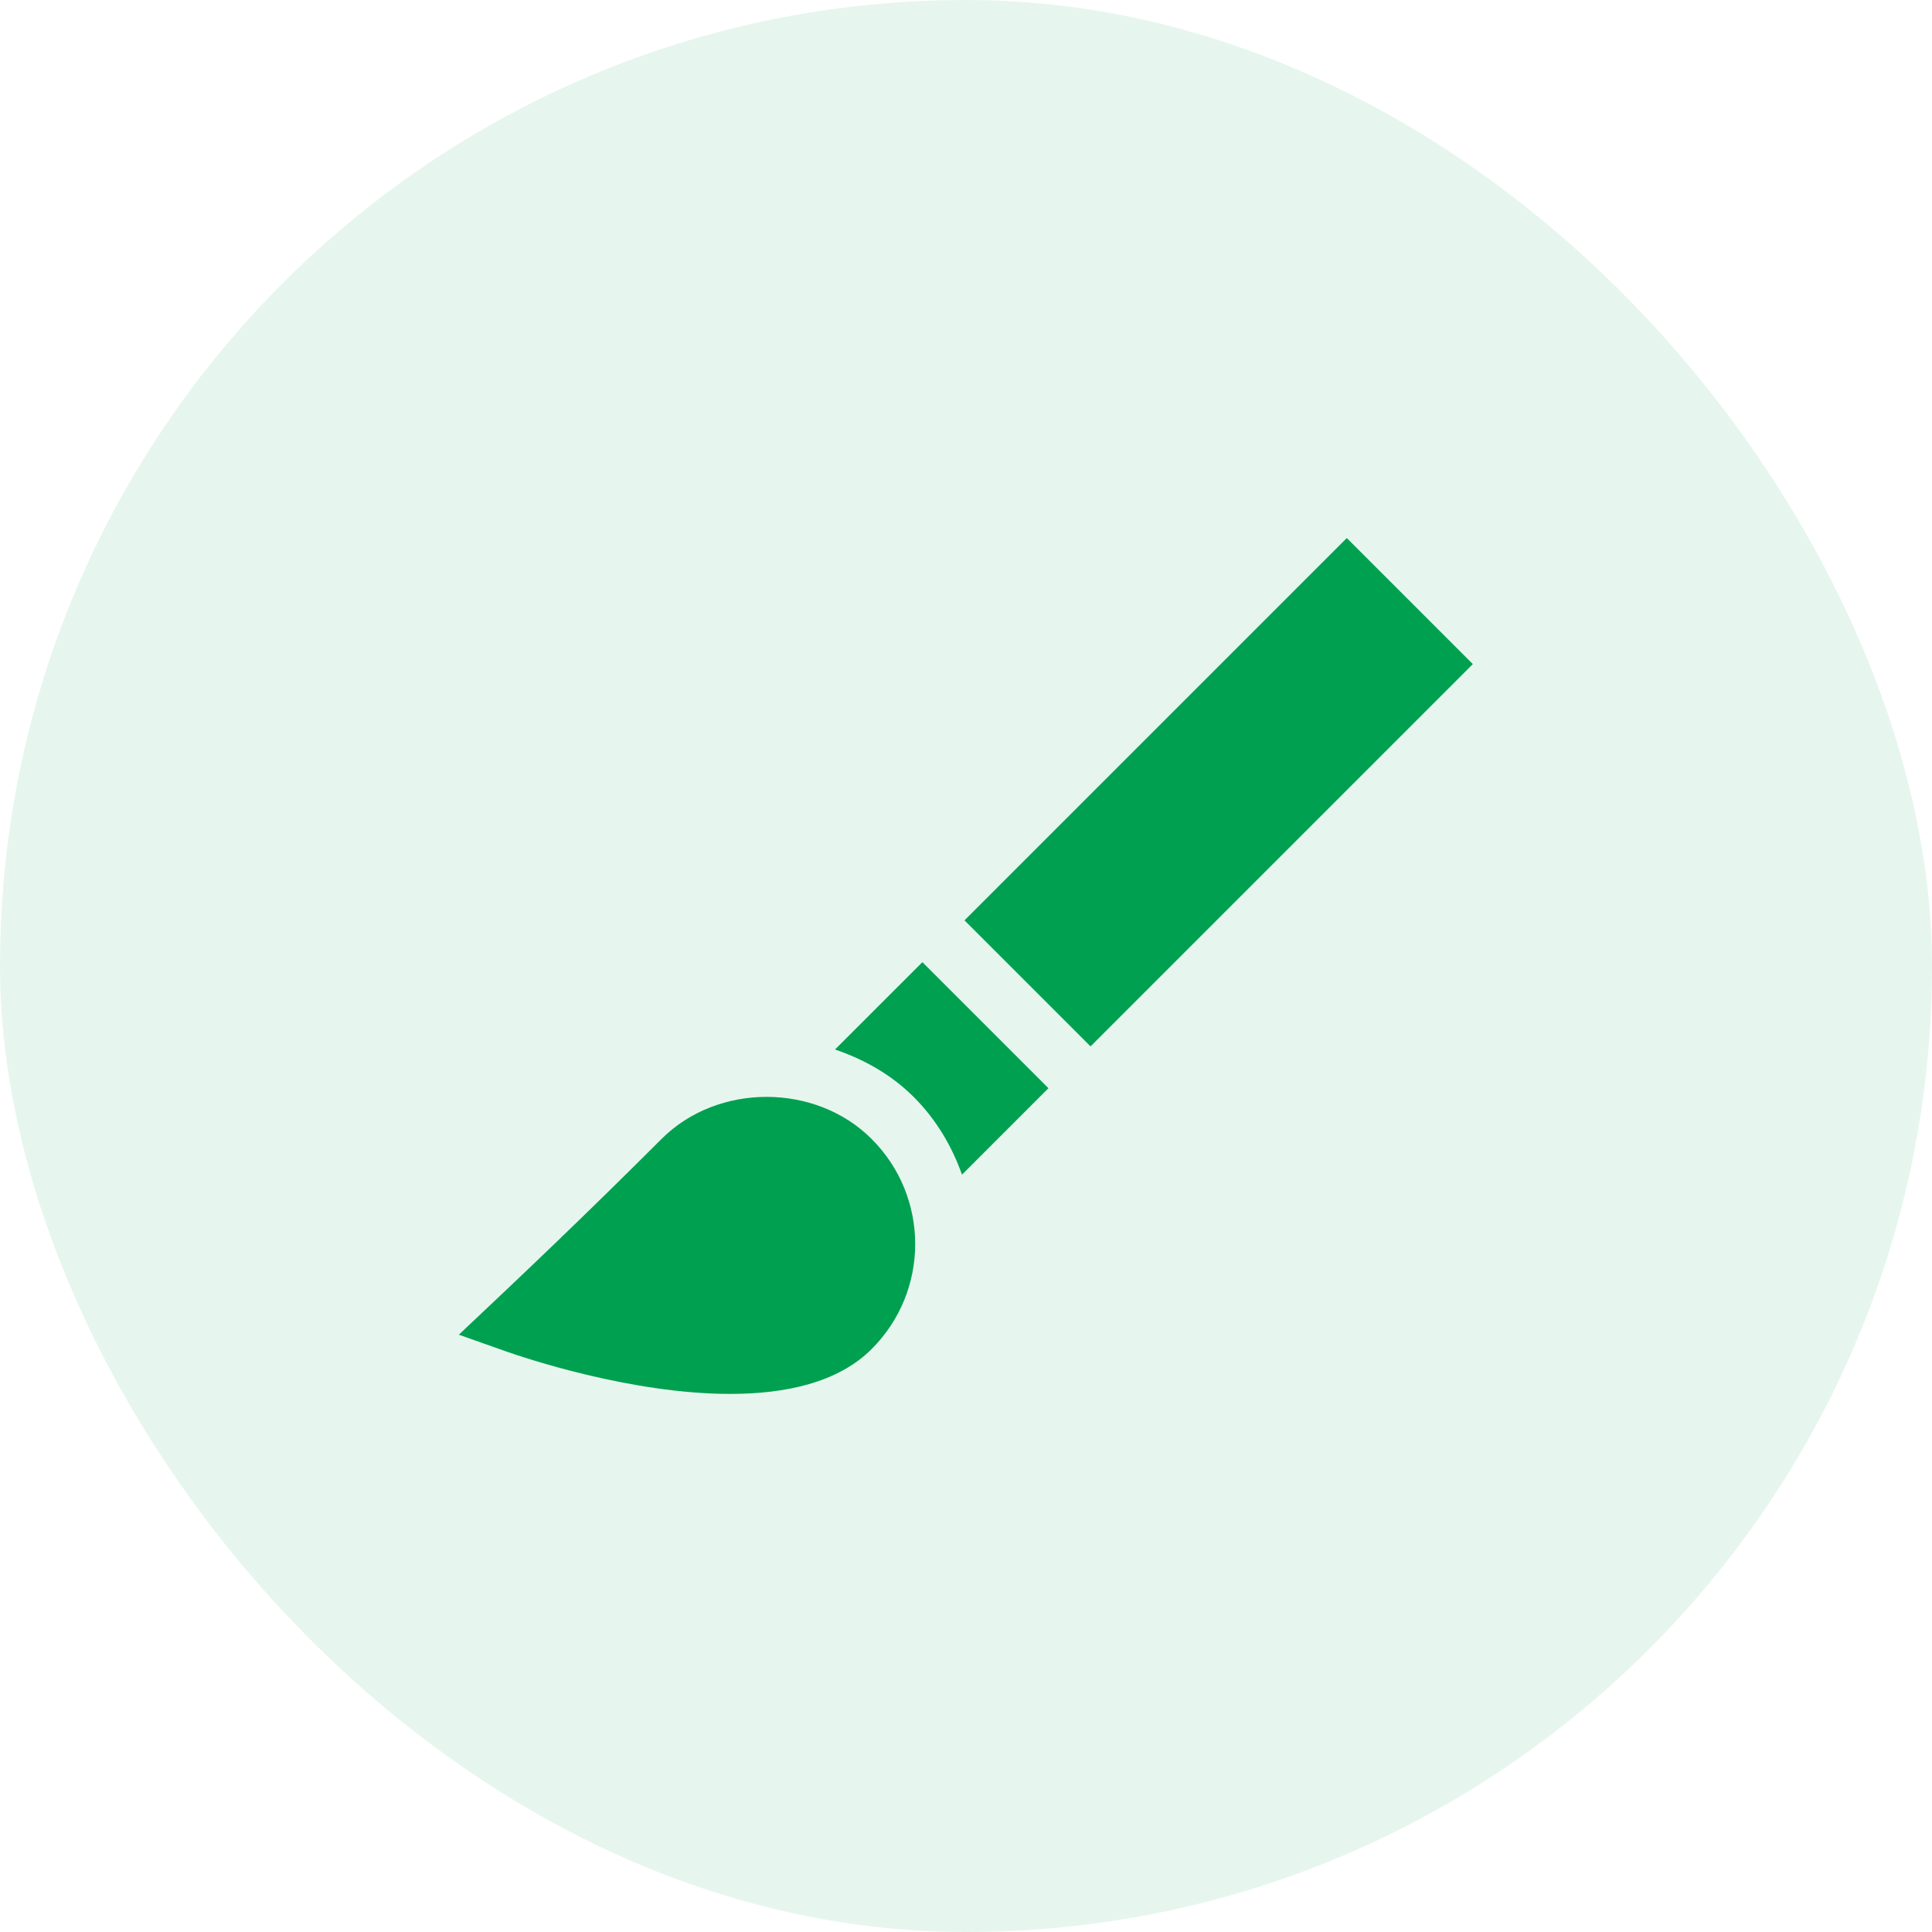 <svg
            width="80"
            height="80"
            viewBox="0 0 80 80"
            fill="none"
            xmlns="http://www.w3.org/2000/svg"
          >
            <rect
              width="80"
              height="80"
              rx="40"
              fill="#00A051"
              fill-opacity="0.1"
            ></rect>
            <path
              d="M30.236 57.719C32.518 57.719 34.699 57.255 36.092 55.862C38.502 53.453 38.493 49.561 36.092 47.162C33.77 44.838 29.714 44.838 27.392 47.162C24.194 50.36 21.606 52.812 19 55.267L20.901 55.94C21.638 56.201 26.104 57.719 30.236 57.719Z"
              fill="#00A051"
            ></path>
            <path
              d="M39.834 48.64L43.414 45.06L38.194 39.841L34.576 43.458C35.803 43.873 36.933 44.521 37.834 45.423C38.755 46.343 39.411 47.447 39.834 48.64Z"
              fill="#00A051"
            ></path>
            <path
              d="M39.937 38.11L55.768 22.279L60.987 27.498L45.156 43.329L39.937 38.11Z"
              fill="#00A051"
            ></path>
          </svg>